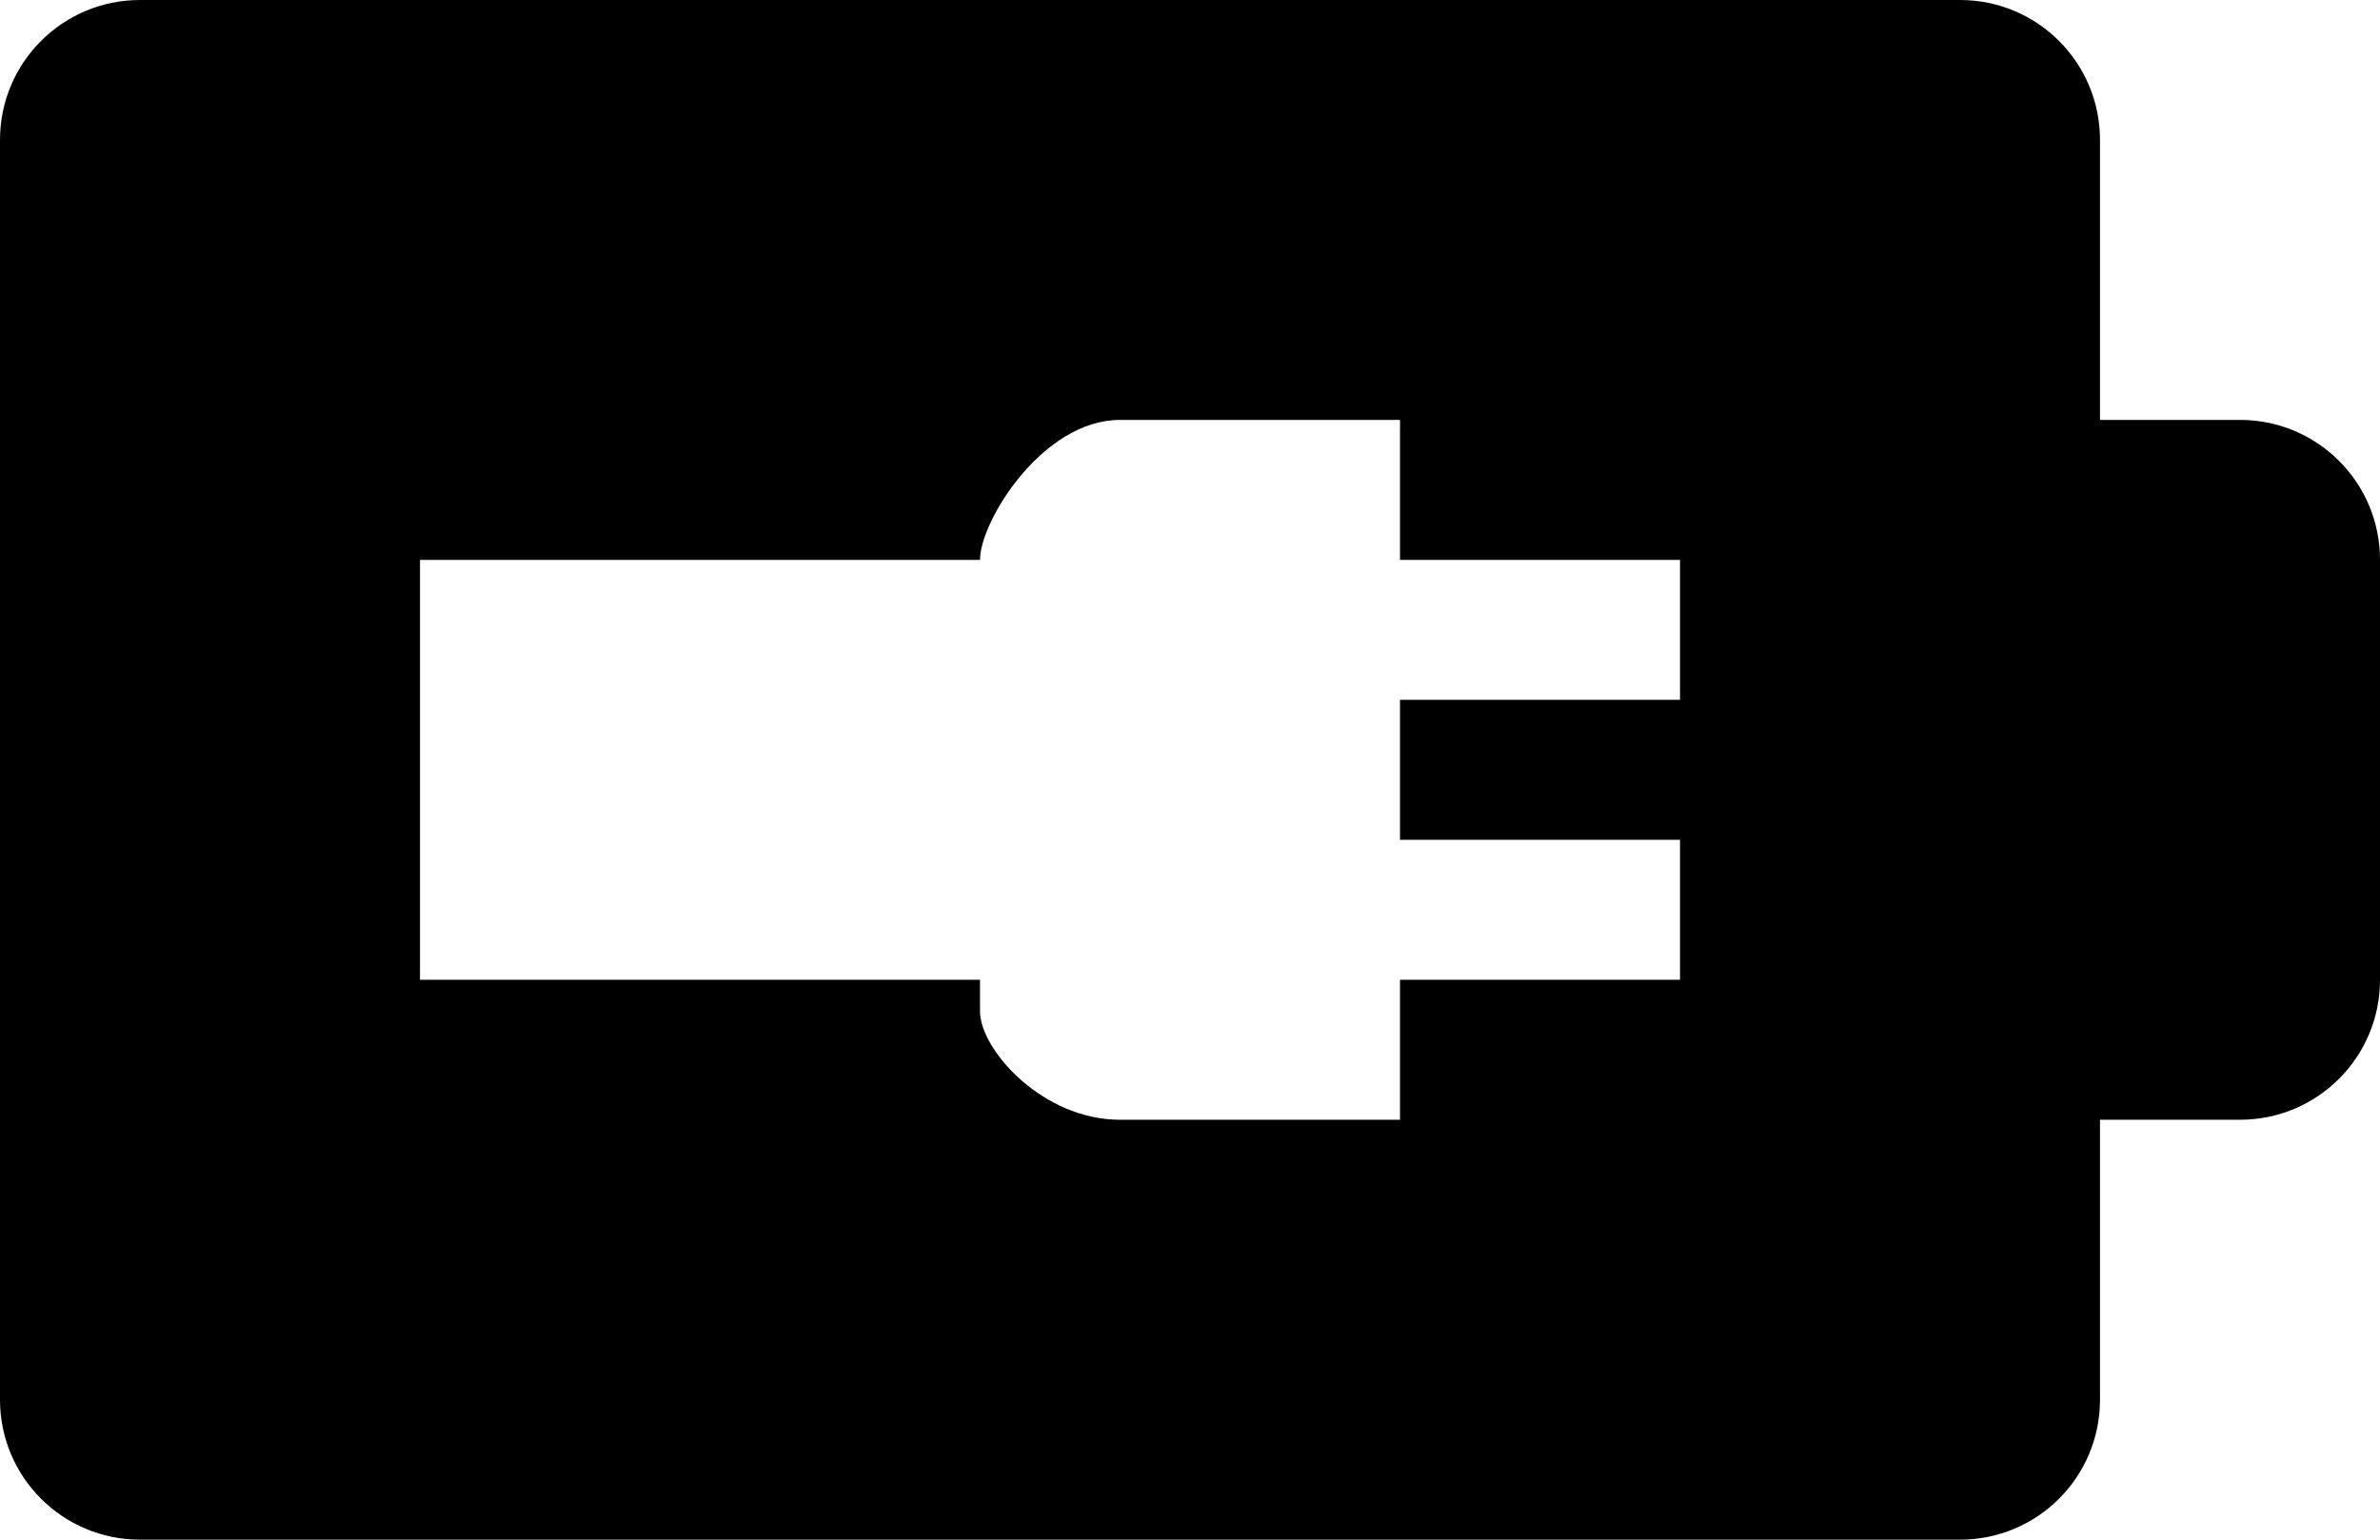 <?xml version="1.0" encoding="iso-8859-1"?>
<!-- Generator: Adobe Illustrator 16.0.0, SVG Export Plug-In . SVG Version: 6.00 Build 0)  -->
<!DOCTYPE svg PUBLIC "-//W3C//DTD SVG 1.1//EN" "http://www.w3.org/Graphics/SVG/1.1/DTD/svg11.dtd">
<svg version="1.1" id="Layer_1" xmlns="http://www.w3.org/2000/svg" xmlns:xlink="http://www.w3.org/1999/xlink" x="0px" y="0px"
	 width="17px" height="11px" viewBox="0 0 17 11" style="enable-background:new 0 0 17 11;" xml:space="preserve">
<path id="Battery_Charging_1" style="fill-rule:evenodd;clip-rule:evenodd;" d="M16,3h-1V1c0-0.553-0.447-1-1-1H1
	C0.448,0,0,0.447,0,1v9c0,0.553,0.448,1,1,1h13c0.553,0,1-0.447,1-1V8h1c0.553,0,1-0.447,1-1V4C17,3.447,16.553,3,16,3z M12,5h-2v1
	h2v1h-2v1H9.5H8C7.447,8,7,7.5,7,7.224C7,7.039,7,7.005,7,7H3V4h4c0-0.276,0.447-1,1-1h1.5H10v1h2V5z"/>
<g>
</g>
<g>
</g>
<g>
</g>
<g>
</g>
<g>
</g>
<g>
</g>
<g>
</g>
<g>
</g>
<g>
</g>
<g>
</g>
<g>
</g>
<g>
</g>
<g>
</g>
<g>
</g>
<g>
</g>
</svg>
